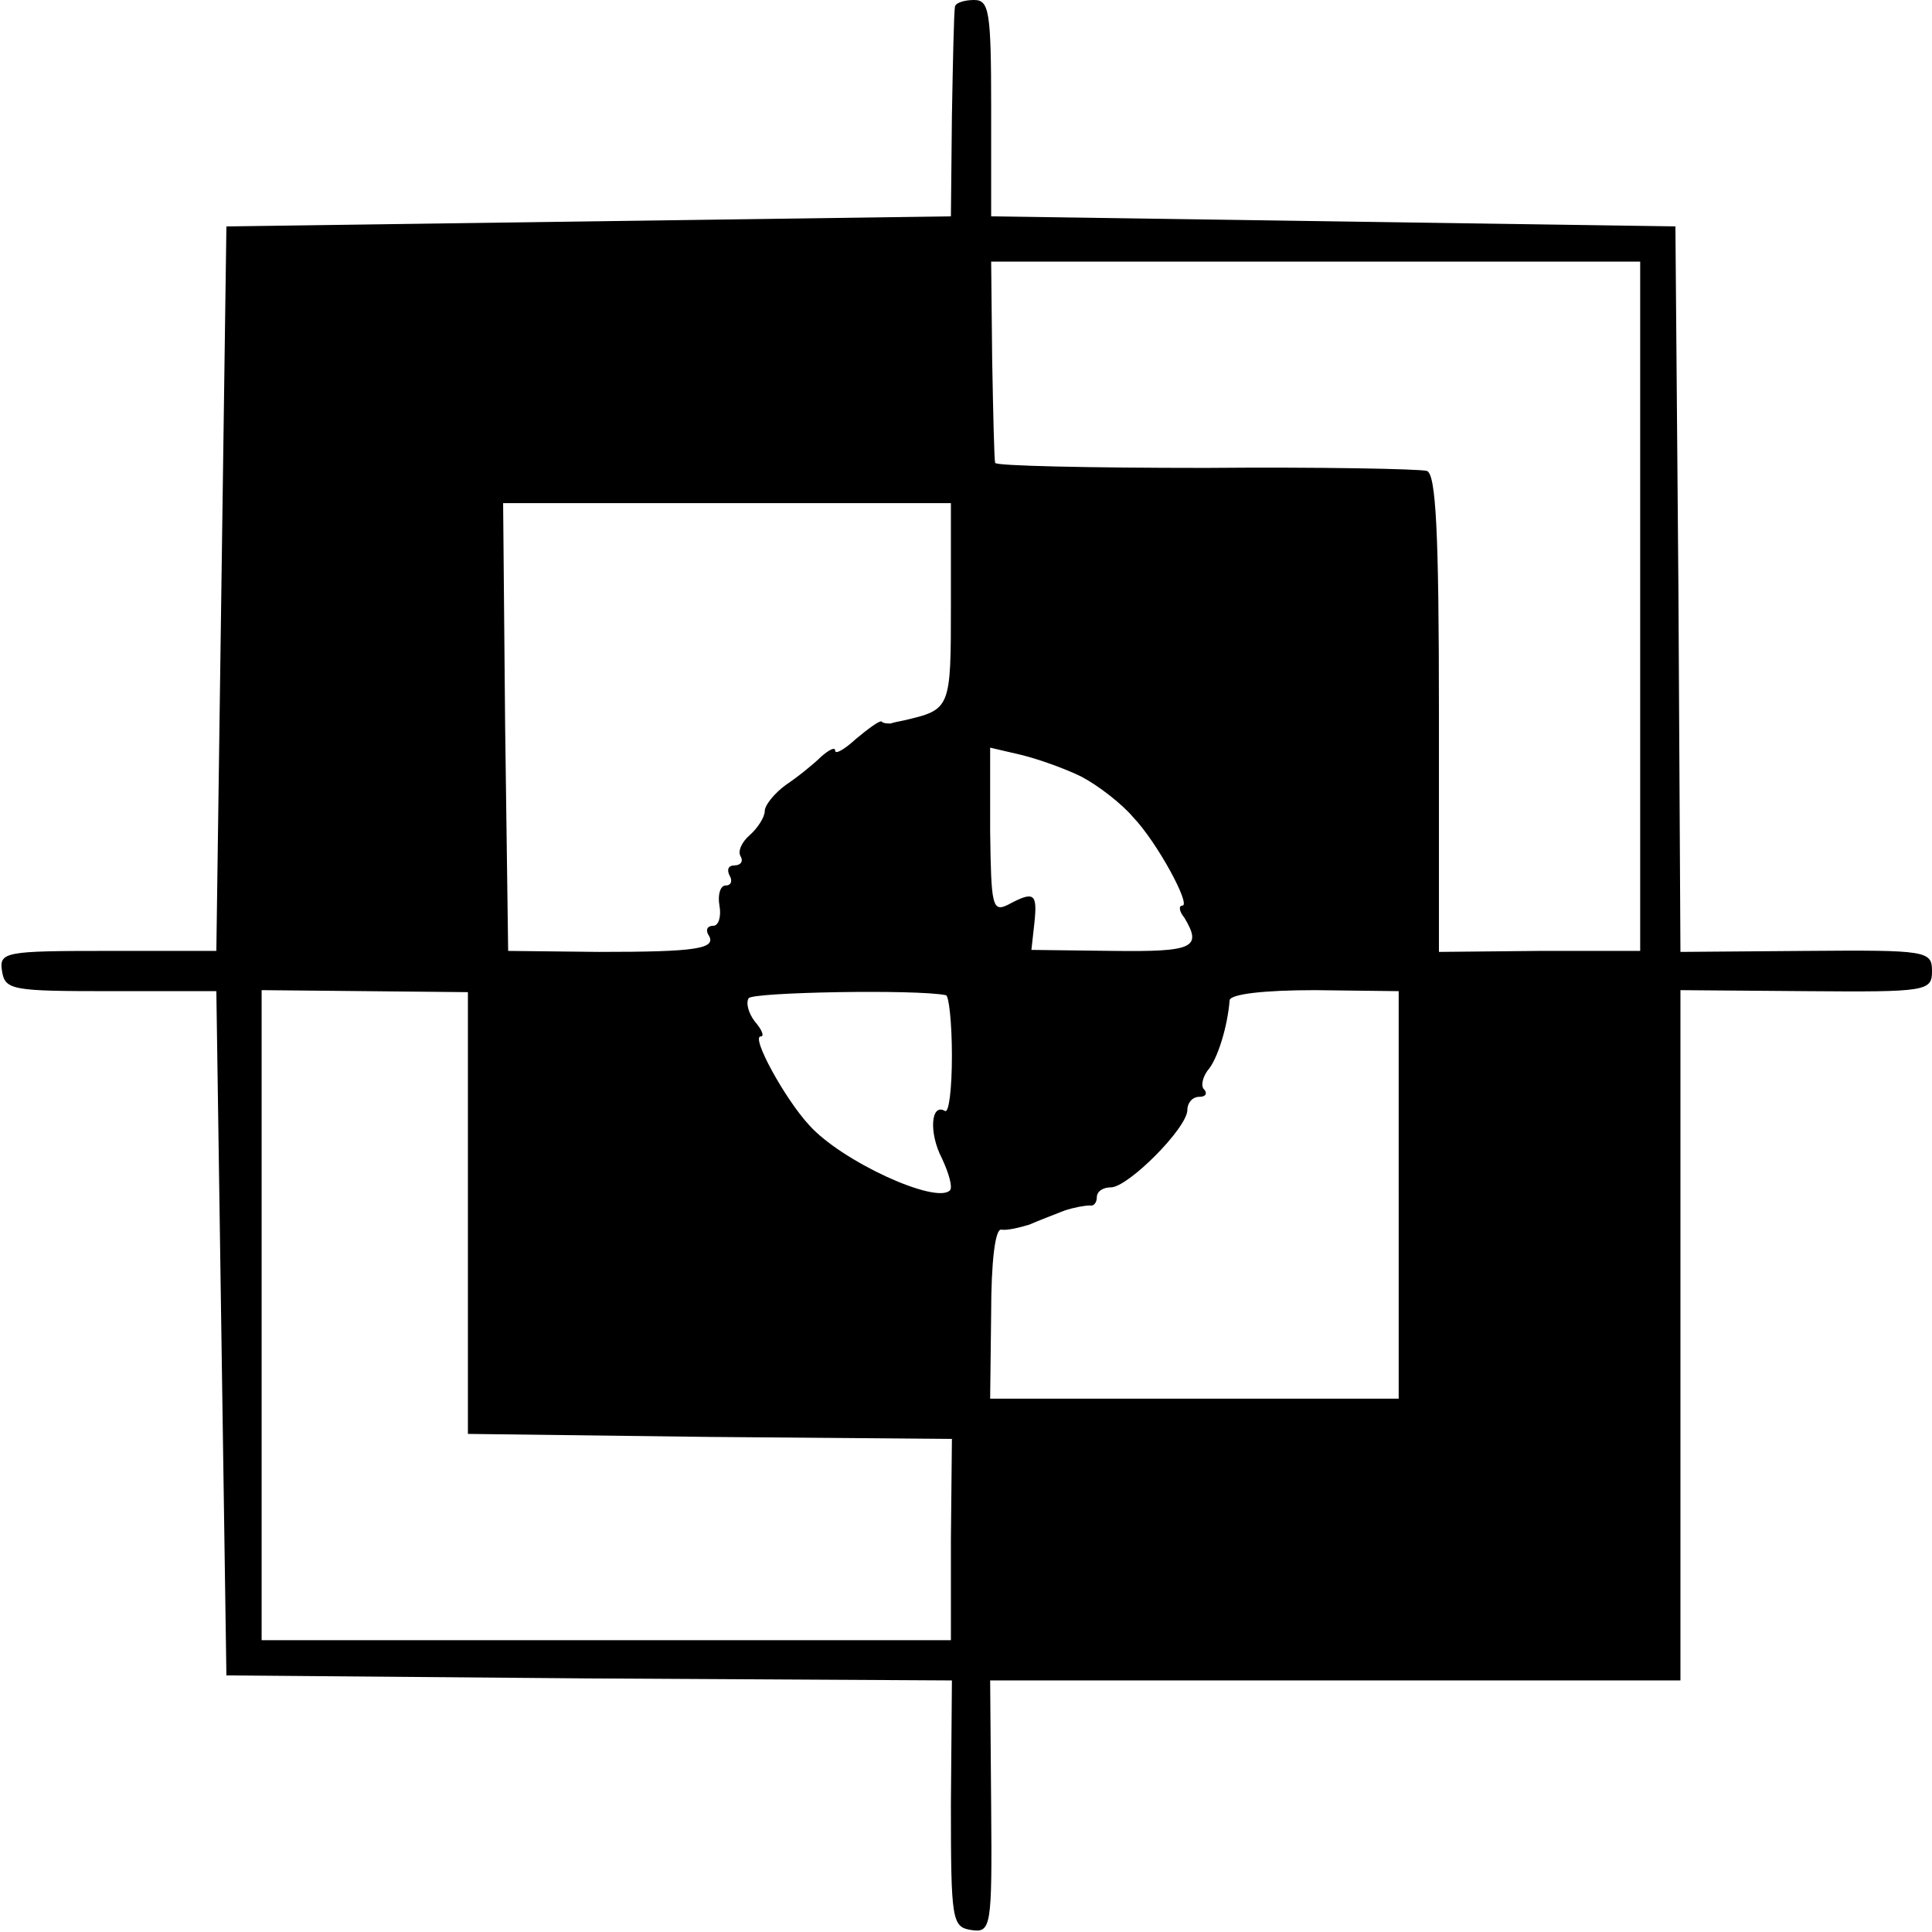 <?xml version="1.0" standalone="no"?>
<!DOCTYPE svg PUBLIC "-//W3C//DTD SVG 20010904//EN"
 "http://www.w3.org/TR/2001/REC-SVG-20010904/DTD/svg10.dtd">
<svg version="1.0" xmlns="http://www.w3.org/2000/svg"
 width="192pt" height="192pt" viewBox="0 0 192 192"
 preserveAspectRatio="xMidYMid meet">
<g transform="translate(0,192) scale(0.1,-0.1)"
fill="#000000" stroke="none">
<path d="M949 1913 c-1 -5 -2 -53 -3 -108 l-1 -100 -360 -5 -360 -5 -5 -360
-5 -360 -108 0 c-102 0 -108 -1 -105 -20 3 -19 10 -20 108 -20 l105 0 5 -340
5 -340 360 -3 361 -2 -1 -123 c0 -115 1 -122 20 -125 20 -3 21 2 20 123 l-1
125 343 0 343 0 0 343 0 343 125 -1 c120 -1 125 0 125 20 0 20 -5 21 -125 20
l-125 -1 -2 360 -3 361 -340 5 -340 5 0 108 c0 96 -2 107 -17 107 -10 0 -19
-3 -19 -7z m681 -596 l0 -342 -100 0 -100 -1 0 237 c0 181 -3 238 -12 241 -7
2 -106 4 -220 3 -115 0 -209 2 -209 5 -1 3 -2 49 -3 103 l-1 97 322 0 323 0 0
-343z m-685 3 c0 -105 0 -105 -47 -116 -5 -1 -10 -2 -13 -3 -3 0 -7 0 -9 2 -2
1 -13 -7 -25 -17 -12 -11 -21 -16 -21 -12 0 4 -6 1 -14 -6 -7 -7 -23 -20 -35
-28 -11 -8 -21 -20 -21 -26 0 -6 -7 -17 -15 -24 -8 -7 -12 -16 -9 -21 3 -5 0
-9 -6 -9 -6 0 -8 -4 -5 -10 3 -5 2 -10 -4 -10 -5 0 -8 -9 -6 -20 2 -11 -1 -20
-6 -20 -6 0 -8 -4 -5 -9 9 -14 -12 -17 -109 -17 l-90 1 -3 223 -2 222 222 0
223 0 0 -100z m130 -172 c17 -9 40 -27 51 -40 24 -25 58 -88 49 -88 -4 0 -3
-6 2 -12 18 -30 9 -34 -71 -33 l-81 1 3 27 c3 29 0 32 -26 18 -16 -8 -17 -1
-18 73 l0 83 30 -7 c17 -4 45 -14 61 -22z m-610 -433 l0 -220 240 -3 241 -2
-1 -100 0 -100 -342 0 -343 0 0 323 0 323 103 -1 102 -1 0 -219z m475 216 c3
0 6 -28 6 -60 0 -33 -3 -58 -7 -55 -14 8 -16 -22 -3 -47 7 -15 11 -29 8 -32
-14 -14 -108 29 -140 65 -24 26 -58 88 -48 88 4 0 1 7 -6 15 -6 8 -9 18 -6 23
4 6 167 9 196 3z m450 -198 l0 -203 -203 0 -203 0 1 85 c0 51 4 84 10 83 6 -1
18 2 28 5 9 4 25 10 35 14 9 3 20 5 25 5 4 -1 7 3 7 8 0 6 6 10 14 10 17 0 76
59 76 77 0 7 5 13 12 13 6 0 8 3 5 7 -4 3 -2 12 3 19 10 11 20 44 22 70 1 6
33 10 85 10 l83 -1 0 -202z"/>
</g>
</svg>
